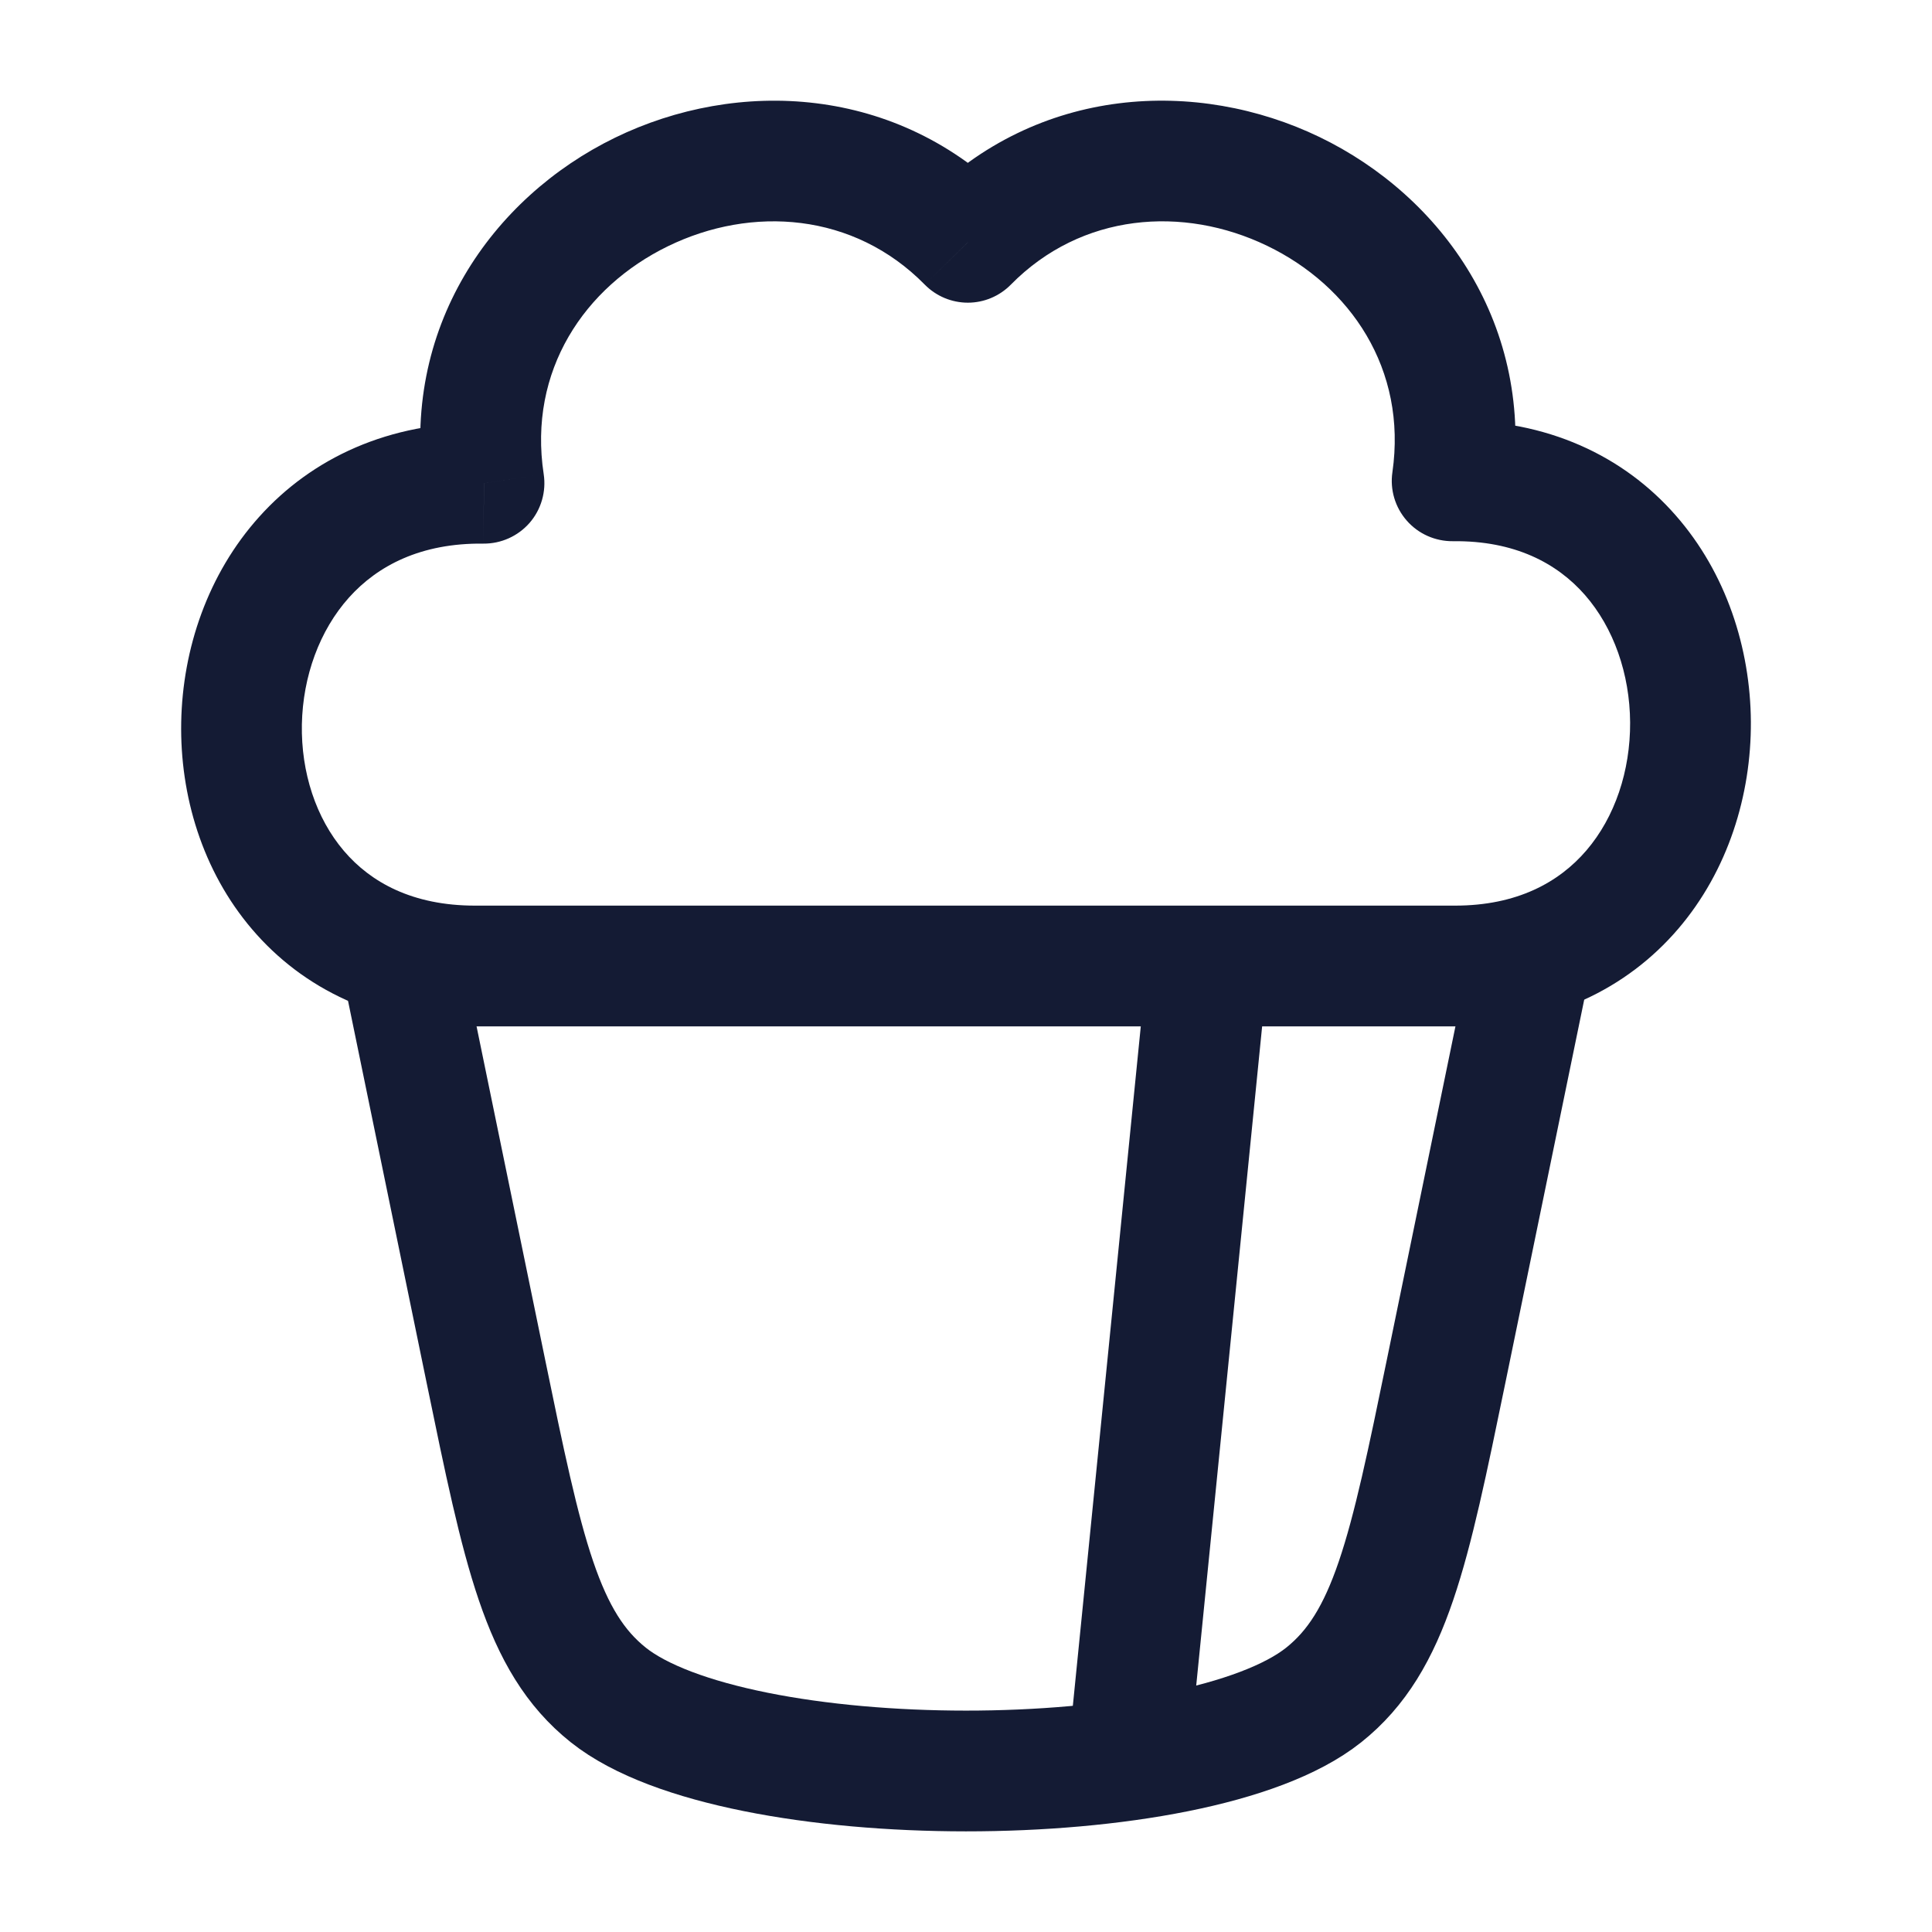 <svg width="24" height="24" viewBox="0 0 24 24" fill="none" xmlns="http://www.w3.org/2000/svg">
<path d="M5 12L6.035 17.03C6.497 19.274 6.728 20.396 7.557 21.056C9.134 22.312 14.861 22.317 16.443 21.056C17.272 20.396 17.503 19.274 17.965 17.03L19 12" stroke="#141B34" stroke-width="1.5"/>
<path d="M6.013 6.003L6.004 6.753C6.224 6.755 6.434 6.661 6.579 6.495C6.723 6.329 6.787 6.107 6.754 5.89L6.013 6.003ZM12.023 3.01L11.488 3.536C11.629 3.679 11.822 3.76 12.023 3.76C12.224 3.76 12.416 3.679 12.557 3.536L12.023 3.01ZM18.039 5.973L17.297 5.866C17.265 6.083 17.331 6.303 17.475 6.467C17.619 6.632 17.829 6.725 18.048 6.723L18.039 5.973ZM18.075 12V11.25V12ZM5.901 12V12.75V12ZM6.754 5.89C6.558 4.604 7.261 3.564 8.297 3.059C9.339 2.551 10.607 2.64 11.488 3.536L12.557 2.484C11.147 1.05 9.156 0.972 7.639 1.711C6.116 2.453 4.96 4.075 5.271 6.116L6.754 5.89ZM12.557 3.536C13.435 2.644 14.698 2.551 15.74 3.053C16.775 3.552 17.481 4.585 17.297 5.866L18.781 6.08C19.074 4.045 17.913 2.436 16.391 1.702C14.876 0.972 12.893 1.056 11.488 2.484L12.557 3.536ZM18.048 6.723C18.817 6.714 19.343 6.997 19.688 7.39C20.046 7.799 20.246 8.372 20.25 8.974C20.253 9.576 20.061 10.151 19.707 10.564C19.367 10.961 18.844 11.25 18.075 11.25V12.75C19.268 12.75 20.212 12.28 20.846 11.54C21.467 10.815 21.755 9.875 21.75 8.965C21.744 8.055 21.445 7.118 20.815 6.401C20.173 5.668 19.223 5.209 18.03 5.223L18.048 6.723ZM6.021 5.253C4.827 5.239 3.872 5.694 3.22 6.42C2.581 7.131 2.268 8.062 2.251 8.971C2.234 9.879 2.513 10.819 3.131 11.543C3.762 12.284 4.706 12.75 5.901 12.75V11.25C5.125 11.25 4.605 10.961 4.272 10.57C3.925 10.163 3.739 9.595 3.75 8.998C3.762 8.402 3.969 7.831 4.336 7.422C4.691 7.027 5.228 6.744 6.004 6.753L6.021 5.253ZM18.075 11.25L5.901 11.25V12.75L18.075 12.75V11.25Z" fill="#141B34"/>
<path d="M15 12L14 22" stroke="#141B34" stroke-width="1.5"/>
</svg>
